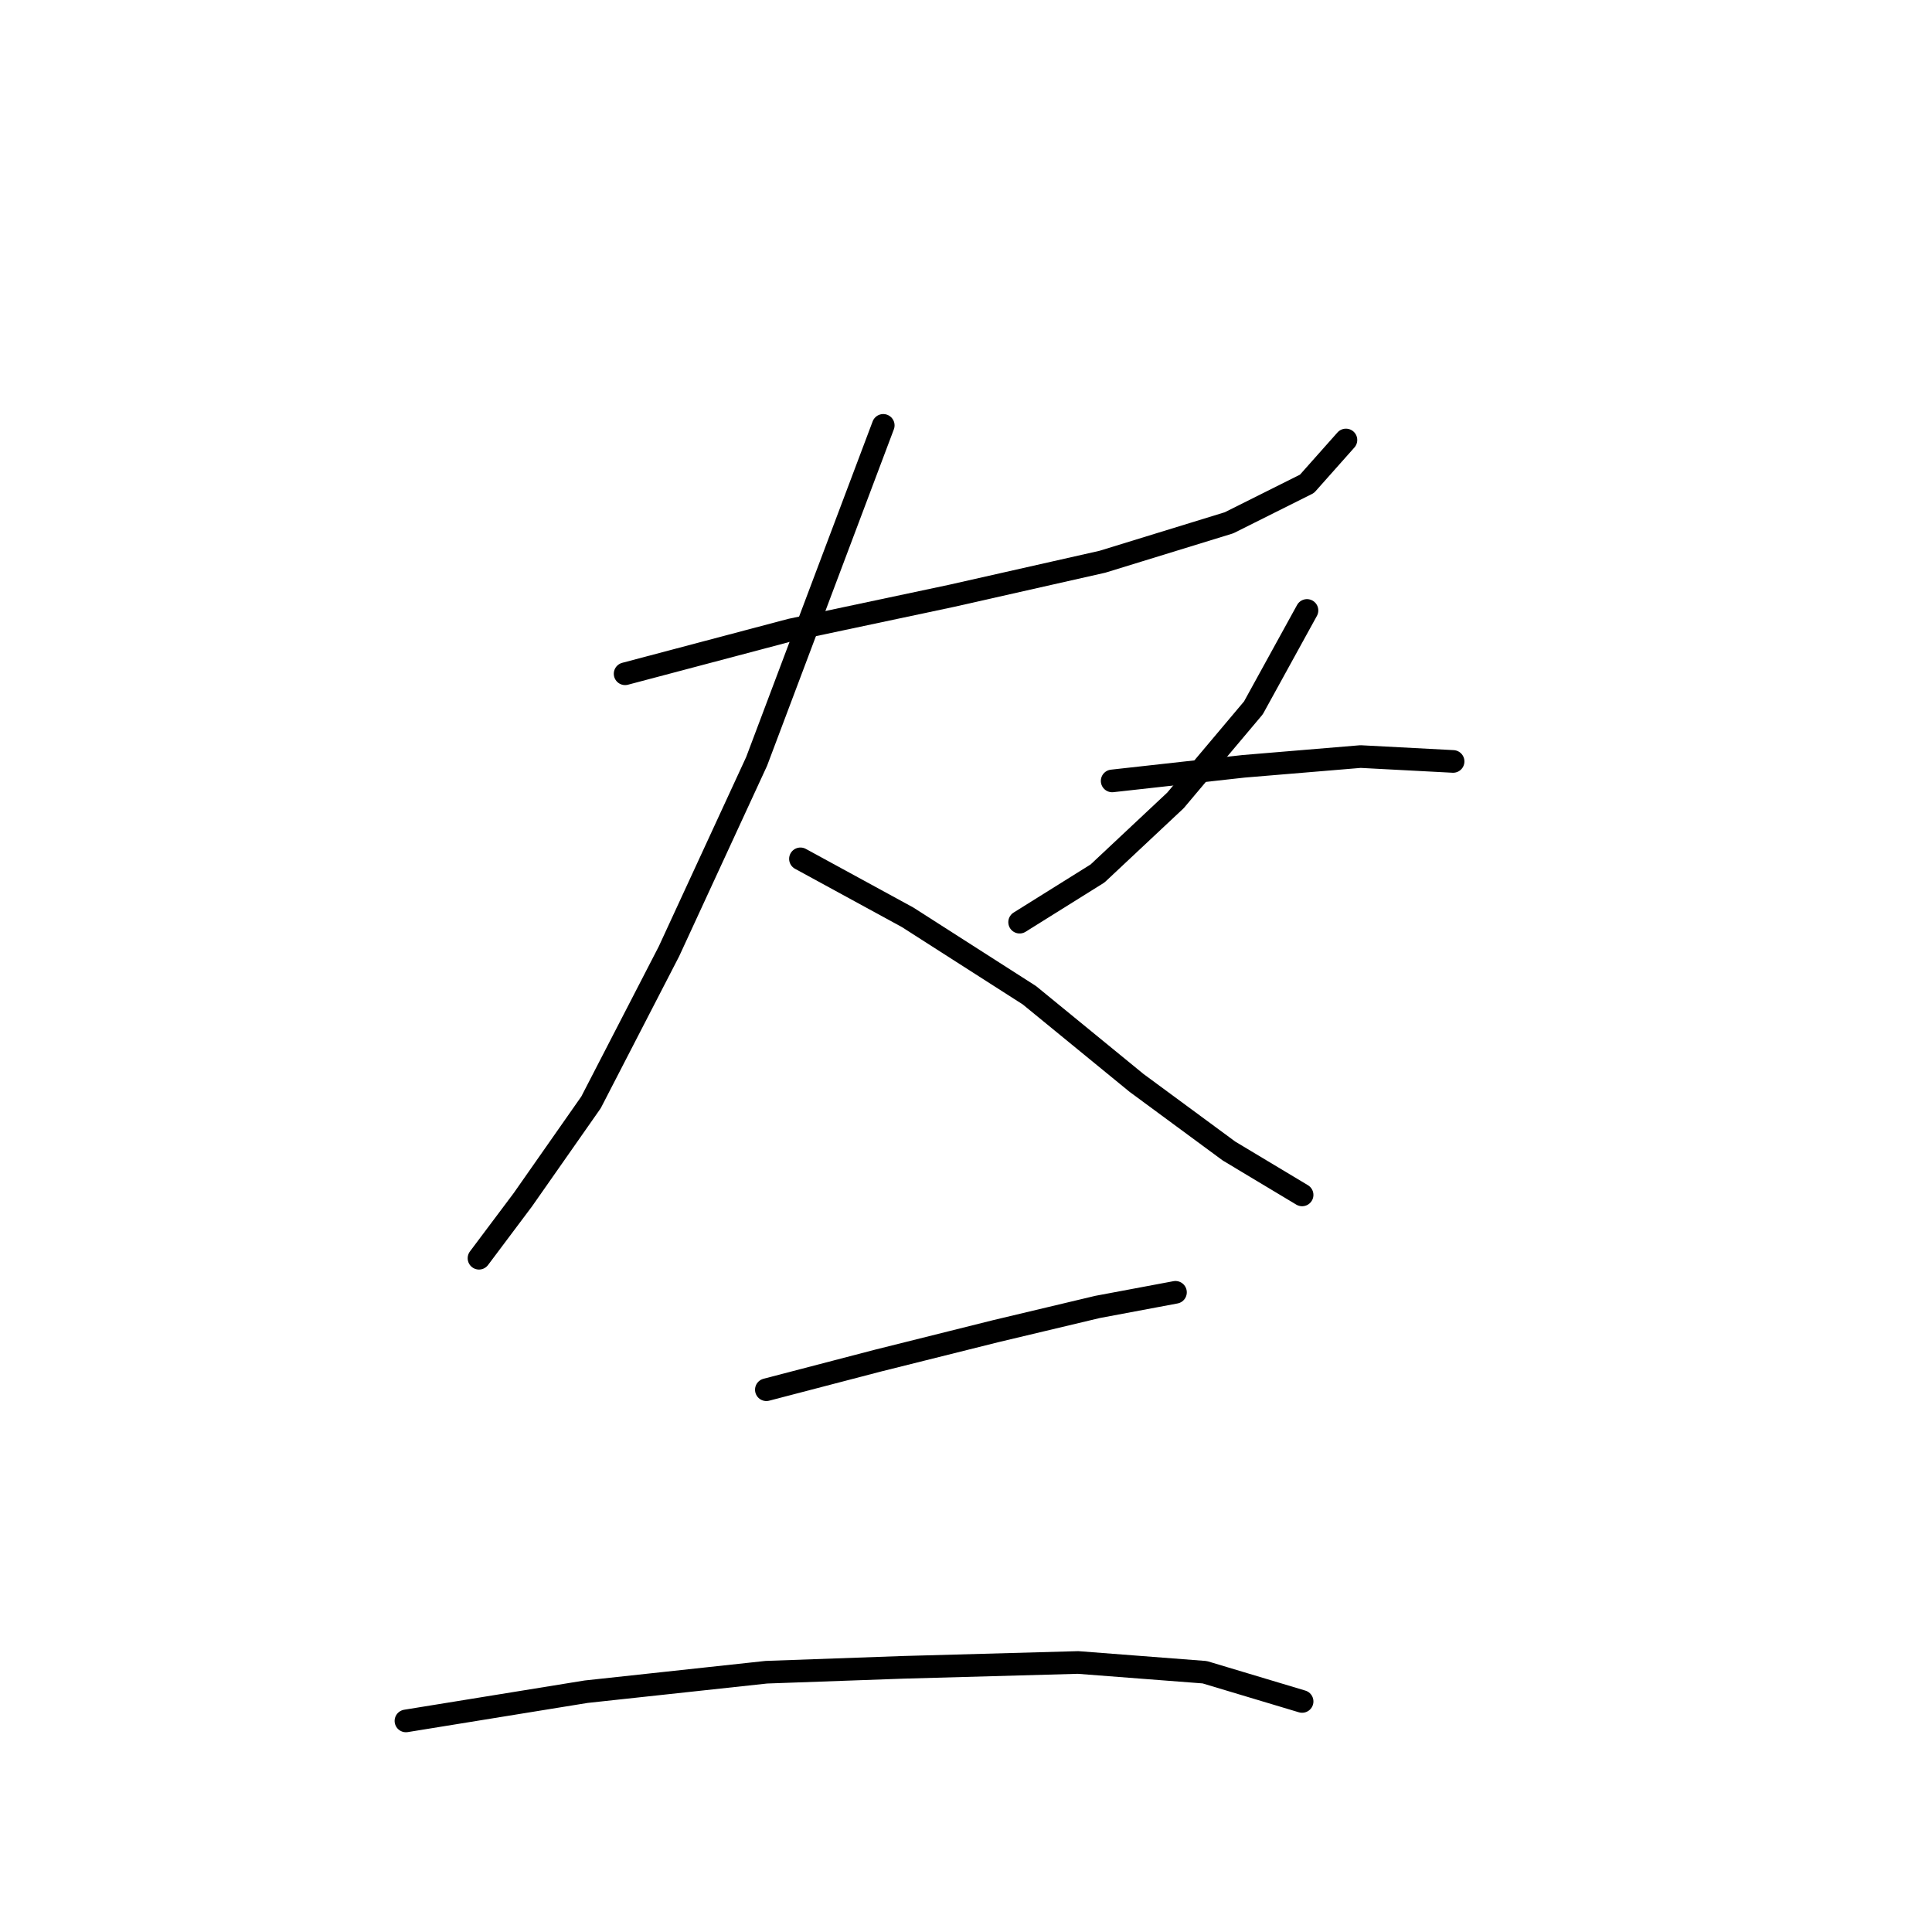 <?xml version="1.0" standalone="no"?>
    <svg width="256" height="256" xmlns="http://www.w3.org/2000/svg" version="1.1">
    <polyline stroke="black" stroke-width="3" stroke-linecap="round" fill="transparent" stroke-linejoin="round" points="82.83 89.278 104.773 83.469 126.07 78.952 146.076 74.434 162.856 69.271 173.182 64.108 178.344 58.3 178.344 58.3 " />
        <polyline stroke="black" stroke-width="3" stroke-linecap="round" fill="transparent" stroke-linejoin="round" points="117.035 56.364 100.255 100.894 88.639 126.063 78.313 146.07 69.278 158.977 63.469 166.722 63.469 166.722 " />
        <polyline stroke="black" stroke-width="3" stroke-linecap="round" fill="transparent" stroke-linejoin="round" points="106.063 113.802 120.262 121.546 136.396 131.872 150.594 143.488 162.856 152.523 172.536 158.332 172.536 158.332 " />
        <polyline stroke="black" stroke-width="3" stroke-linecap="round" fill="transparent" stroke-linejoin="round" points="173.182 80.888 166.083 93.795 155.757 106.057 145.431 115.738 135.105 122.191 135.105 122.191 " />
        <polyline stroke="black" stroke-width="3" stroke-linecap="round" fill="transparent" stroke-linejoin="round" points="147.367 103.476 164.792 101.54 180.281 100.249 192.543 100.894 192.543 100.894 " />
        <polyline stroke="black" stroke-width="3" stroke-linecap="round" fill="transparent" stroke-linejoin="round" points="101.546 184.146 116.389 180.274 131.878 176.402 145.431 173.175 155.757 171.239 155.757 171.239 " />
        <polyline stroke="black" stroke-width="3" stroke-linecap="round" fill="transparent" stroke-linejoin="round" points="53.789 228.031 77.667 224.159 101.546 221.578 119.616 220.932 142.849 220.287 159.629 221.578 172.536 225.45 172.536 225.45 " />
        </svg>
